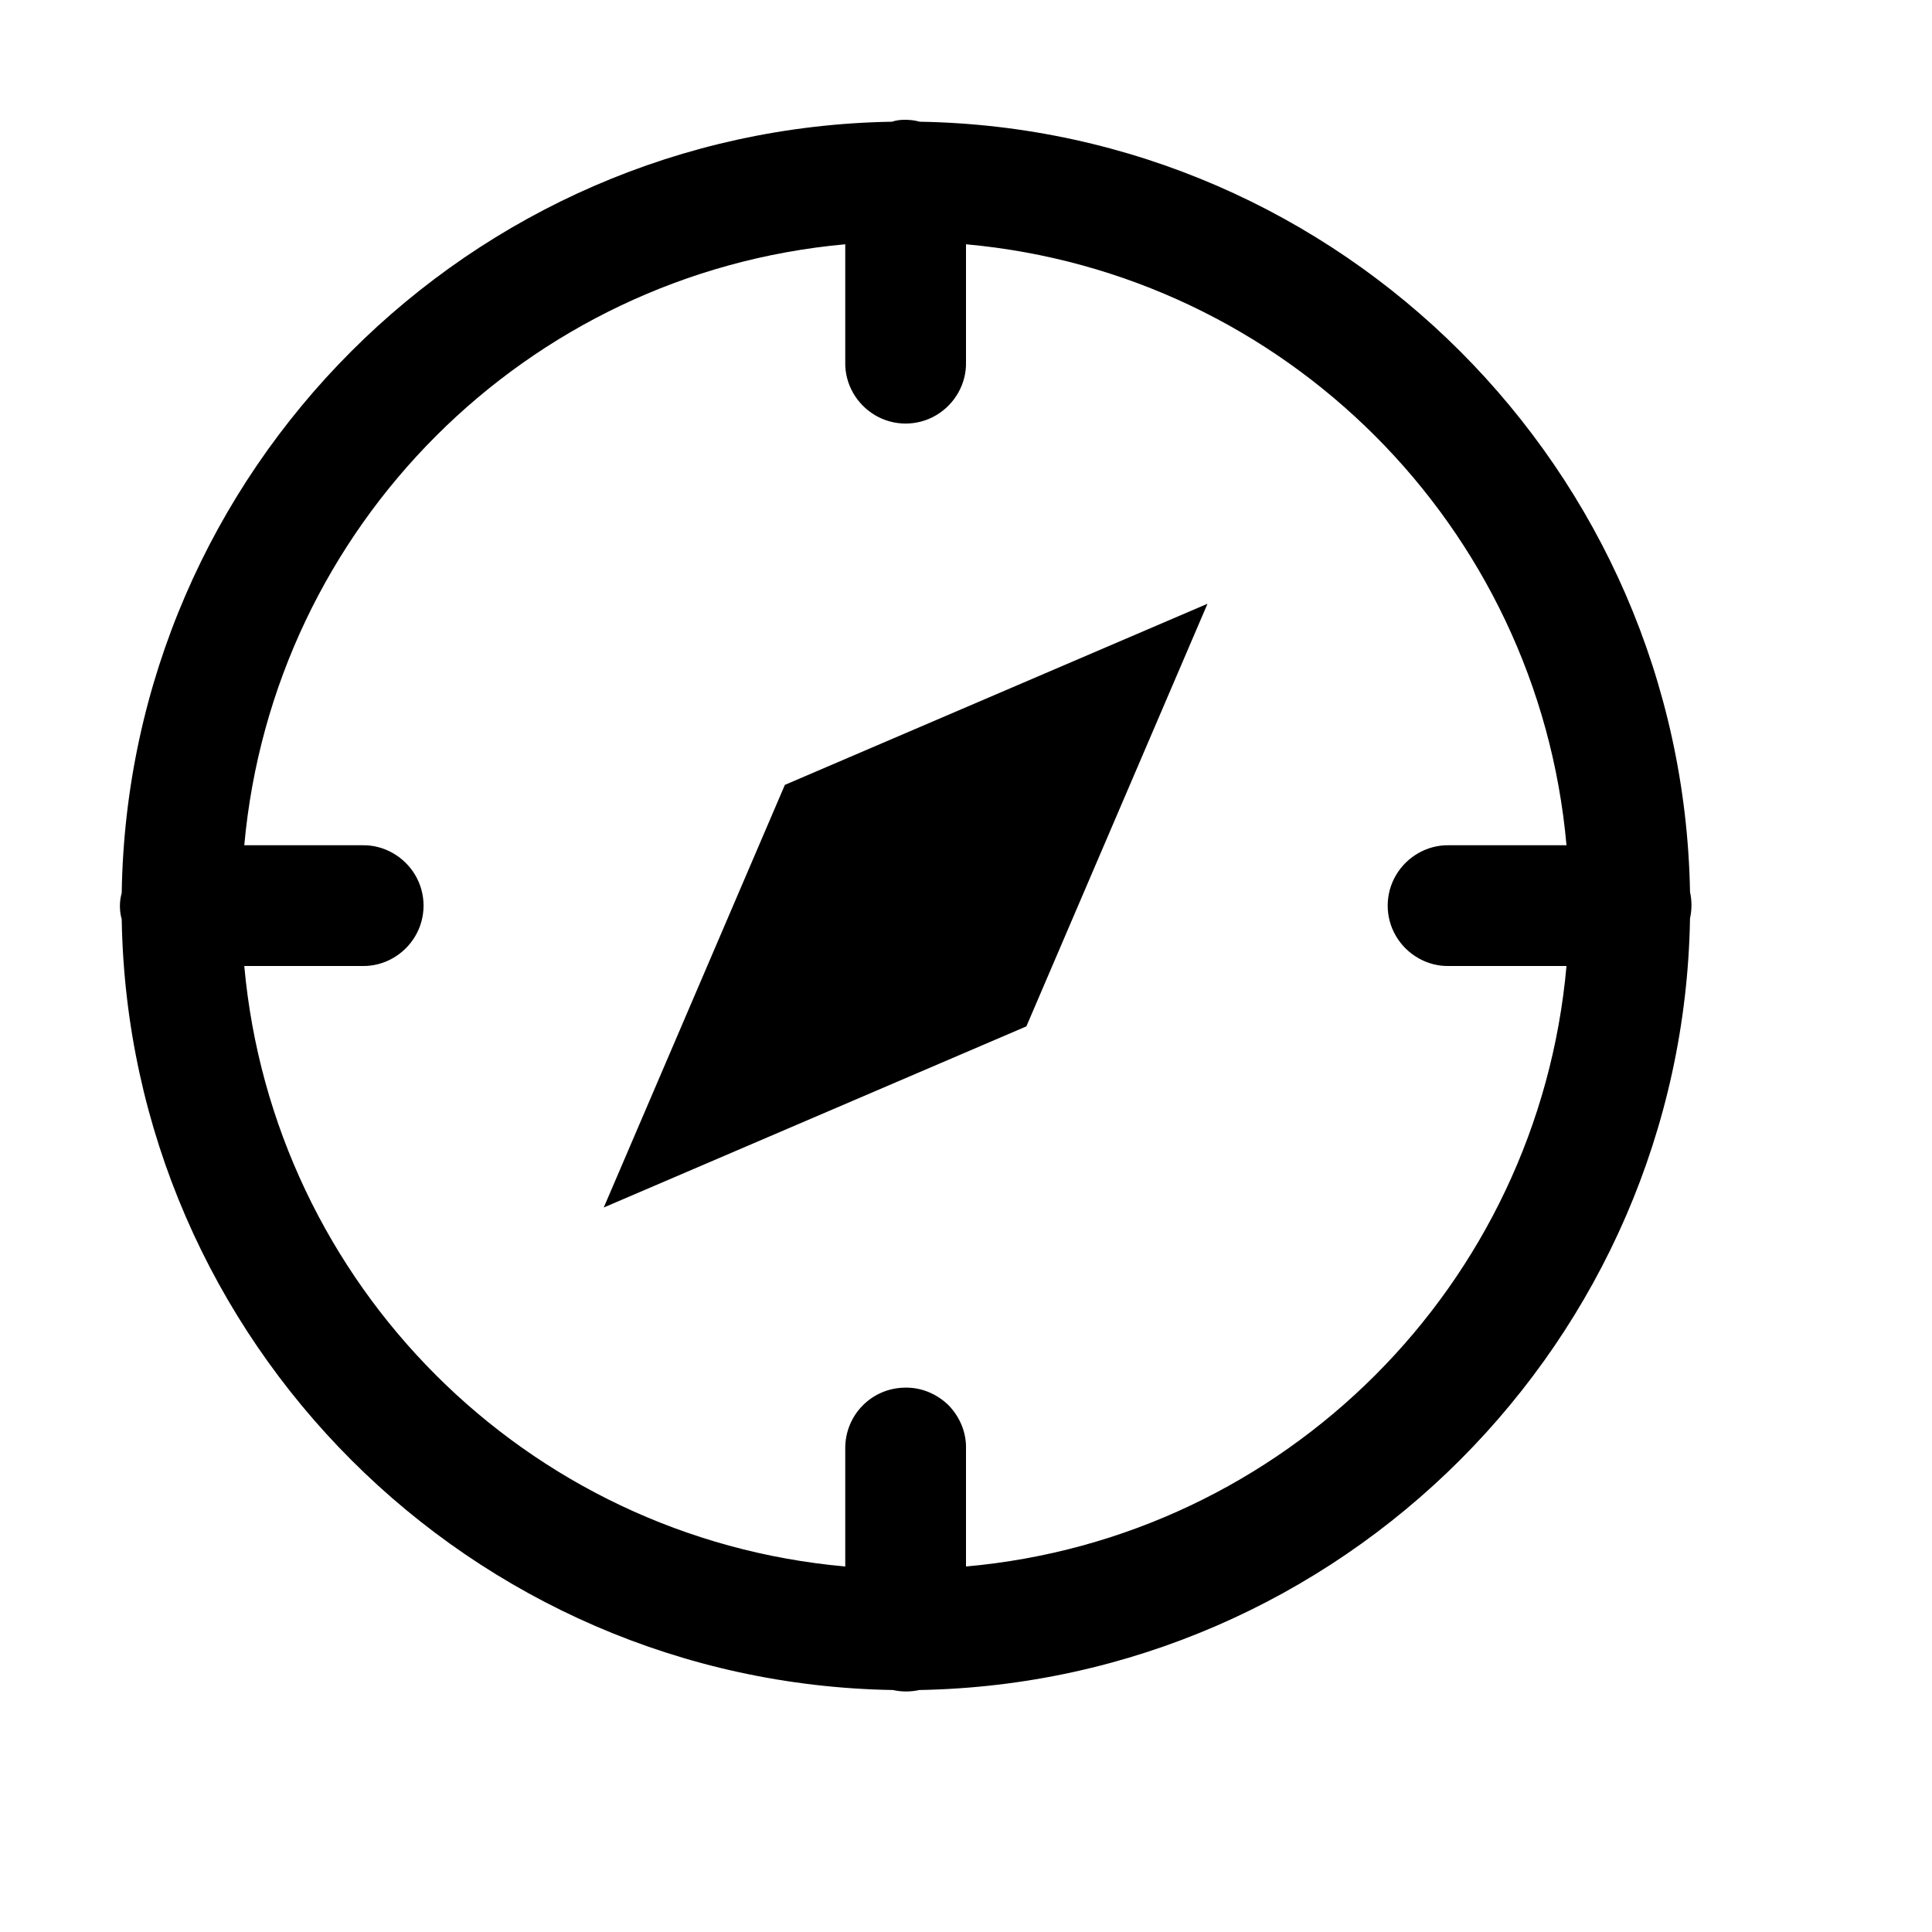 <svg xmlns="http://www.w3.org/2000/svg" viewBox="0 0 16 16" version="1.1" fill="currentColor">
<g id="surface1">
<path style=" " d="M 7.492 0.992 C 7.457 0.992 7.422 0.996 7.387 1.008 C 3.891 1.066 1.062 3.898 1.008 7.395 C 0.988 7.465 0.988 7.543 1.008 7.613 C 1.066 11.109 3.898 13.938 7.395 13.996 C 7.465 14.012 7.543 14.012 7.613 13.996 C 11.109 13.934 13.938 11.102 13.996 7.605 C 14.012 7.535 14.012 7.457 13.996 7.387 C 13.934 3.895 11.109 1.066 7.617 1.008 C 7.574 0.996 7.535 0.992 7.492 0.992 Z M 7 2.023 L 7 3 C 6.996 3.18 7.094 3.348 7.246 3.438 C 7.402 3.531 7.598 3.531 7.754 3.438 C 7.906 3.348 8.004 3.18 8 3 L 8 2.023 C 10.641 2.262 12.738 4.359 12.973 7 L 12 7 C 11.82 6.996 11.652 7.094 11.562 7.246 C 11.469 7.402 11.469 7.598 11.562 7.754 C 11.652 7.906 11.82 8.004 12 8 L 12.973 8 C 12.738 10.641 10.641 12.738 8 12.973 L 8 12 C 8.004 11.863 7.949 11.734 7.855 11.637 C 7.758 11.543 7.629 11.488 7.492 11.492 C 7.215 11.496 6.996 11.723 7 12 L 7 12.973 C 4.359 12.738 2.262 10.641 2.023 8 L 3 8 C 3.18 8.004 3.348 7.906 3.438 7.754 C 3.531 7.598 3.531 7.402 3.438 7.246 C 3.348 7.094 3.18 6.996 3 7 L 2.023 7 C 2.262 4.359 4.359 2.262 7 2.023 Z M 10 5 L 6.5 6.5 L 5 10 L 8.5 8.5 Z "/>
</g>
</svg>
